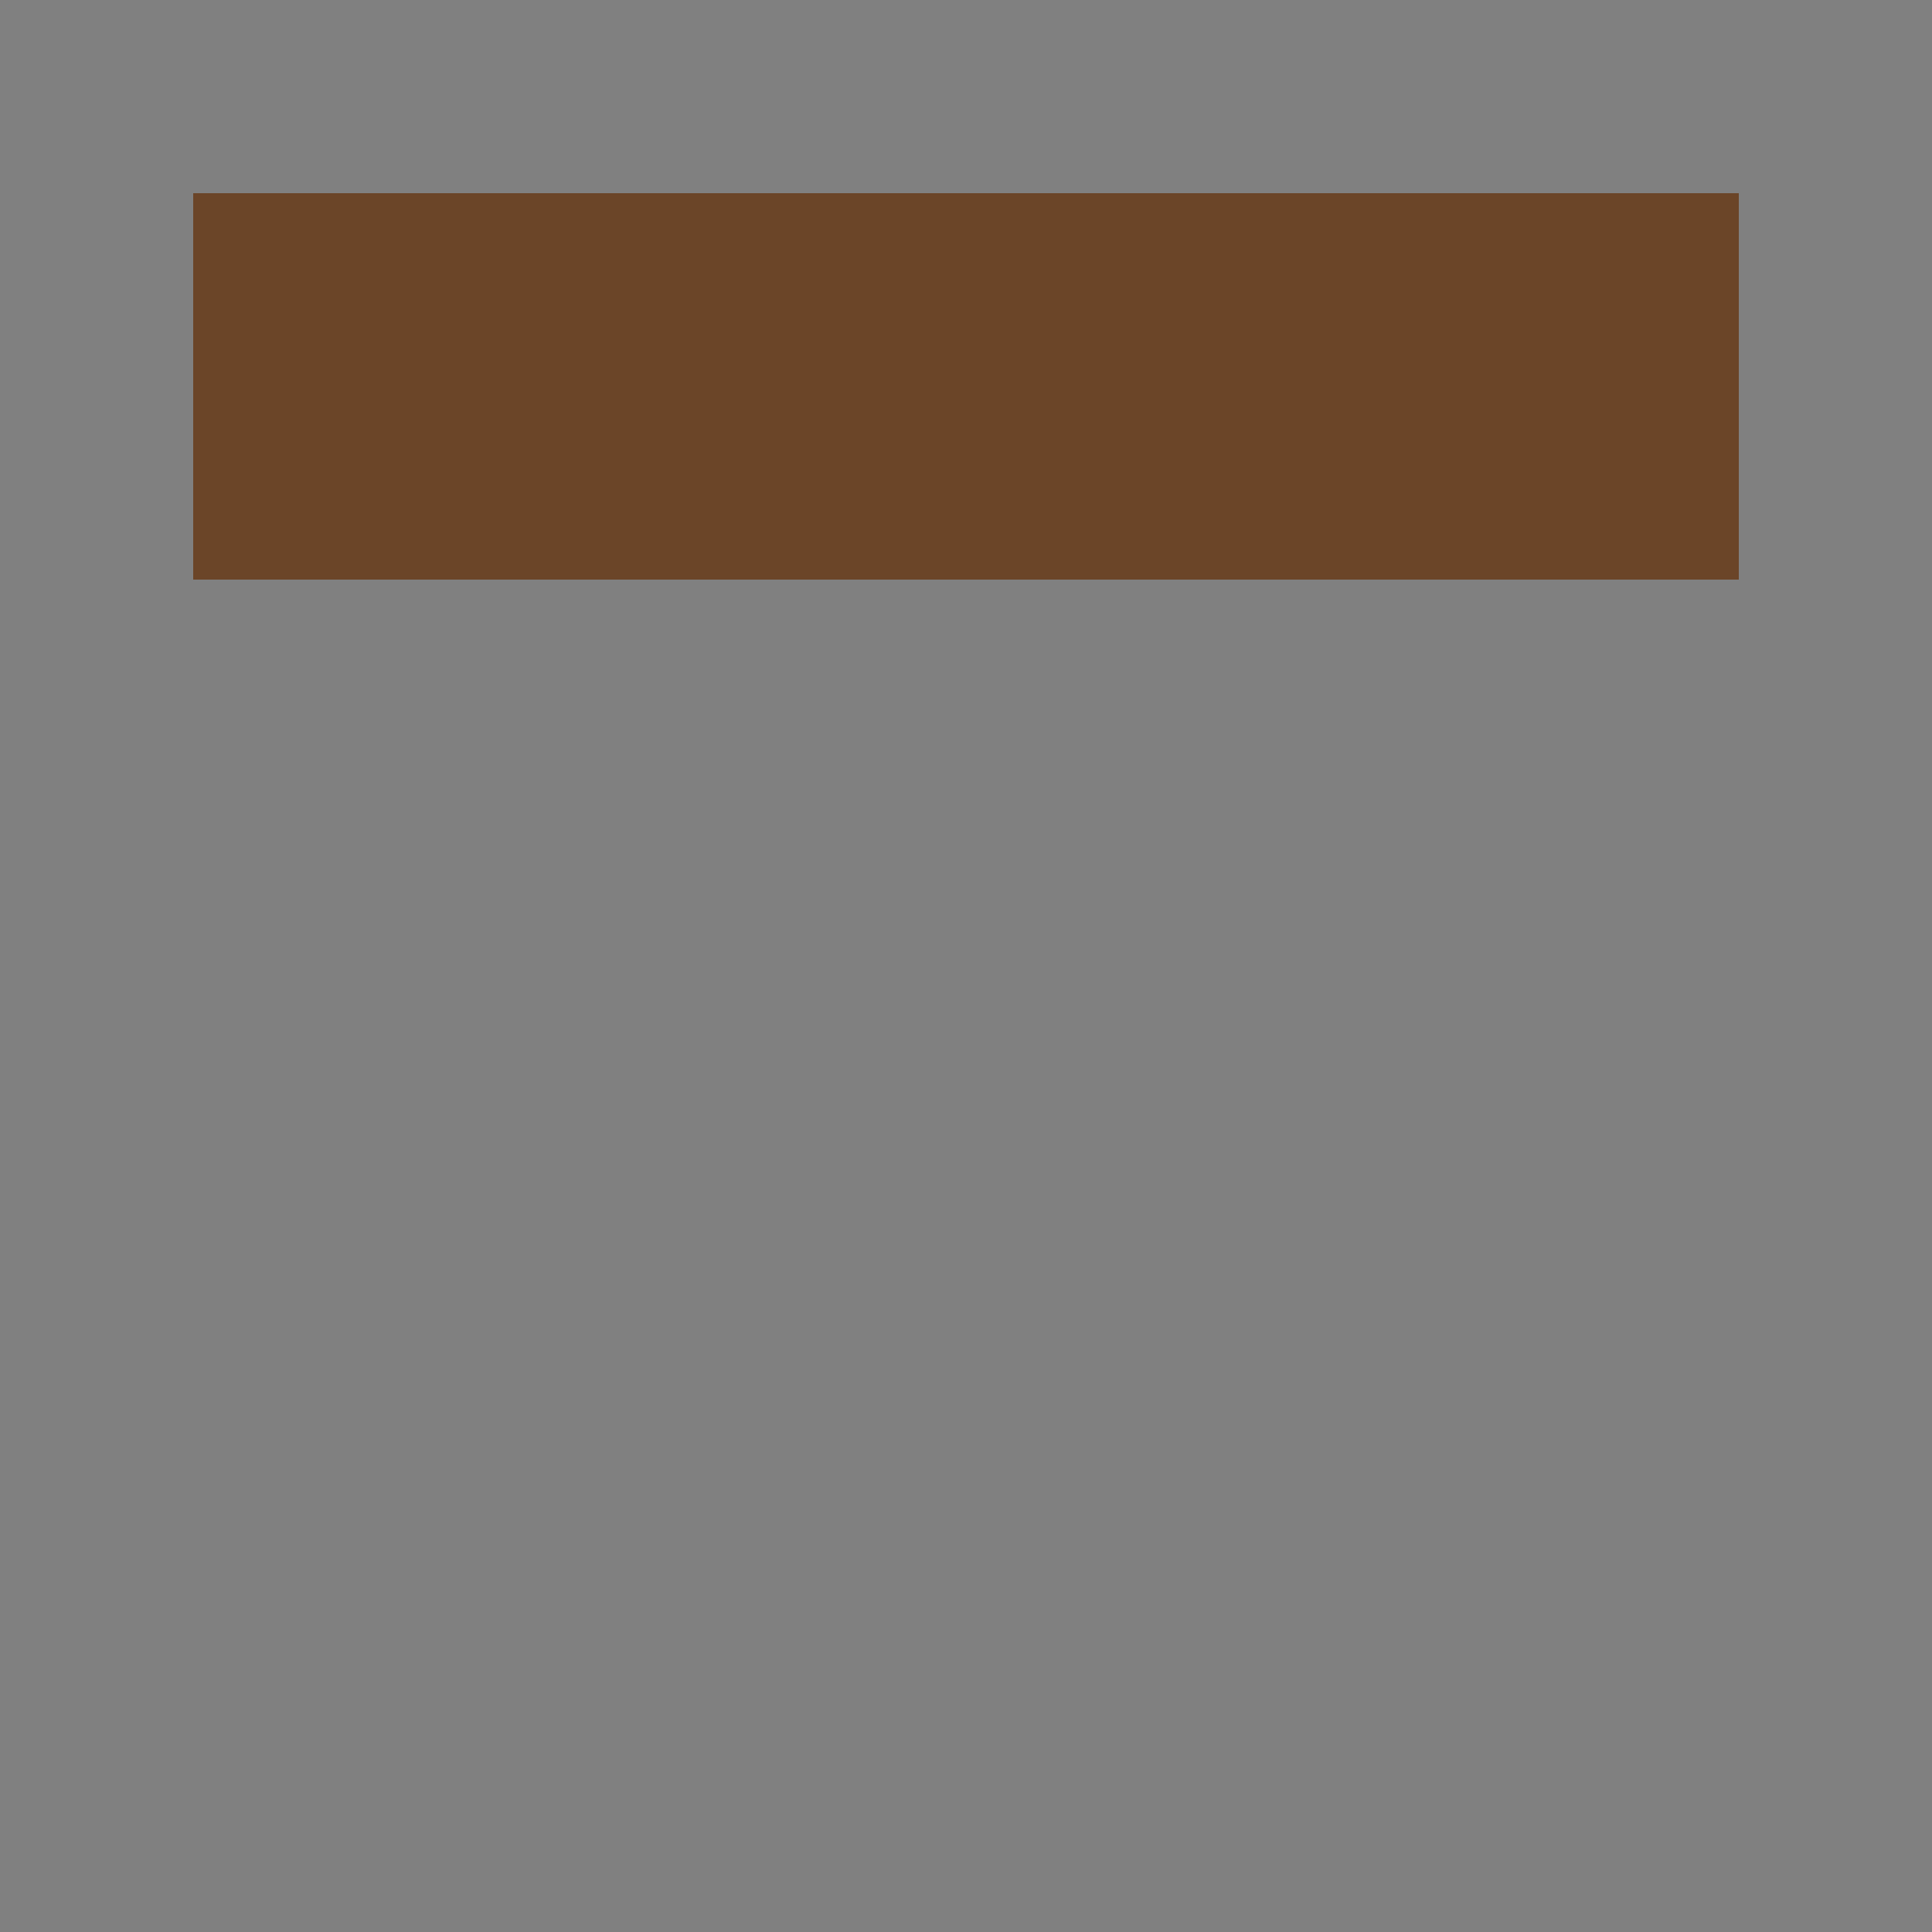 <svg viewBox="0 0 16 16" xmlns="http://www.w3.org/2000/svg"><rect x="0" y="0" width="16" height="16" fill="#808080" stroke="none"/><path d="m13.6 1.6h-.8-.8-.8-.8-.8-.8-.8-.8-.8-.8-.8-.8-.8-.8-.8v.8.8.8.8h.8.8.8.8.8.8.8.8.8.8.8.8.8.8.8.8v-.8-.8-.8-.8z" fill="#6b4528"/><g fill="#fff"><path d="m0 0h16"/><path d="m16 16h-16"/></g></svg>